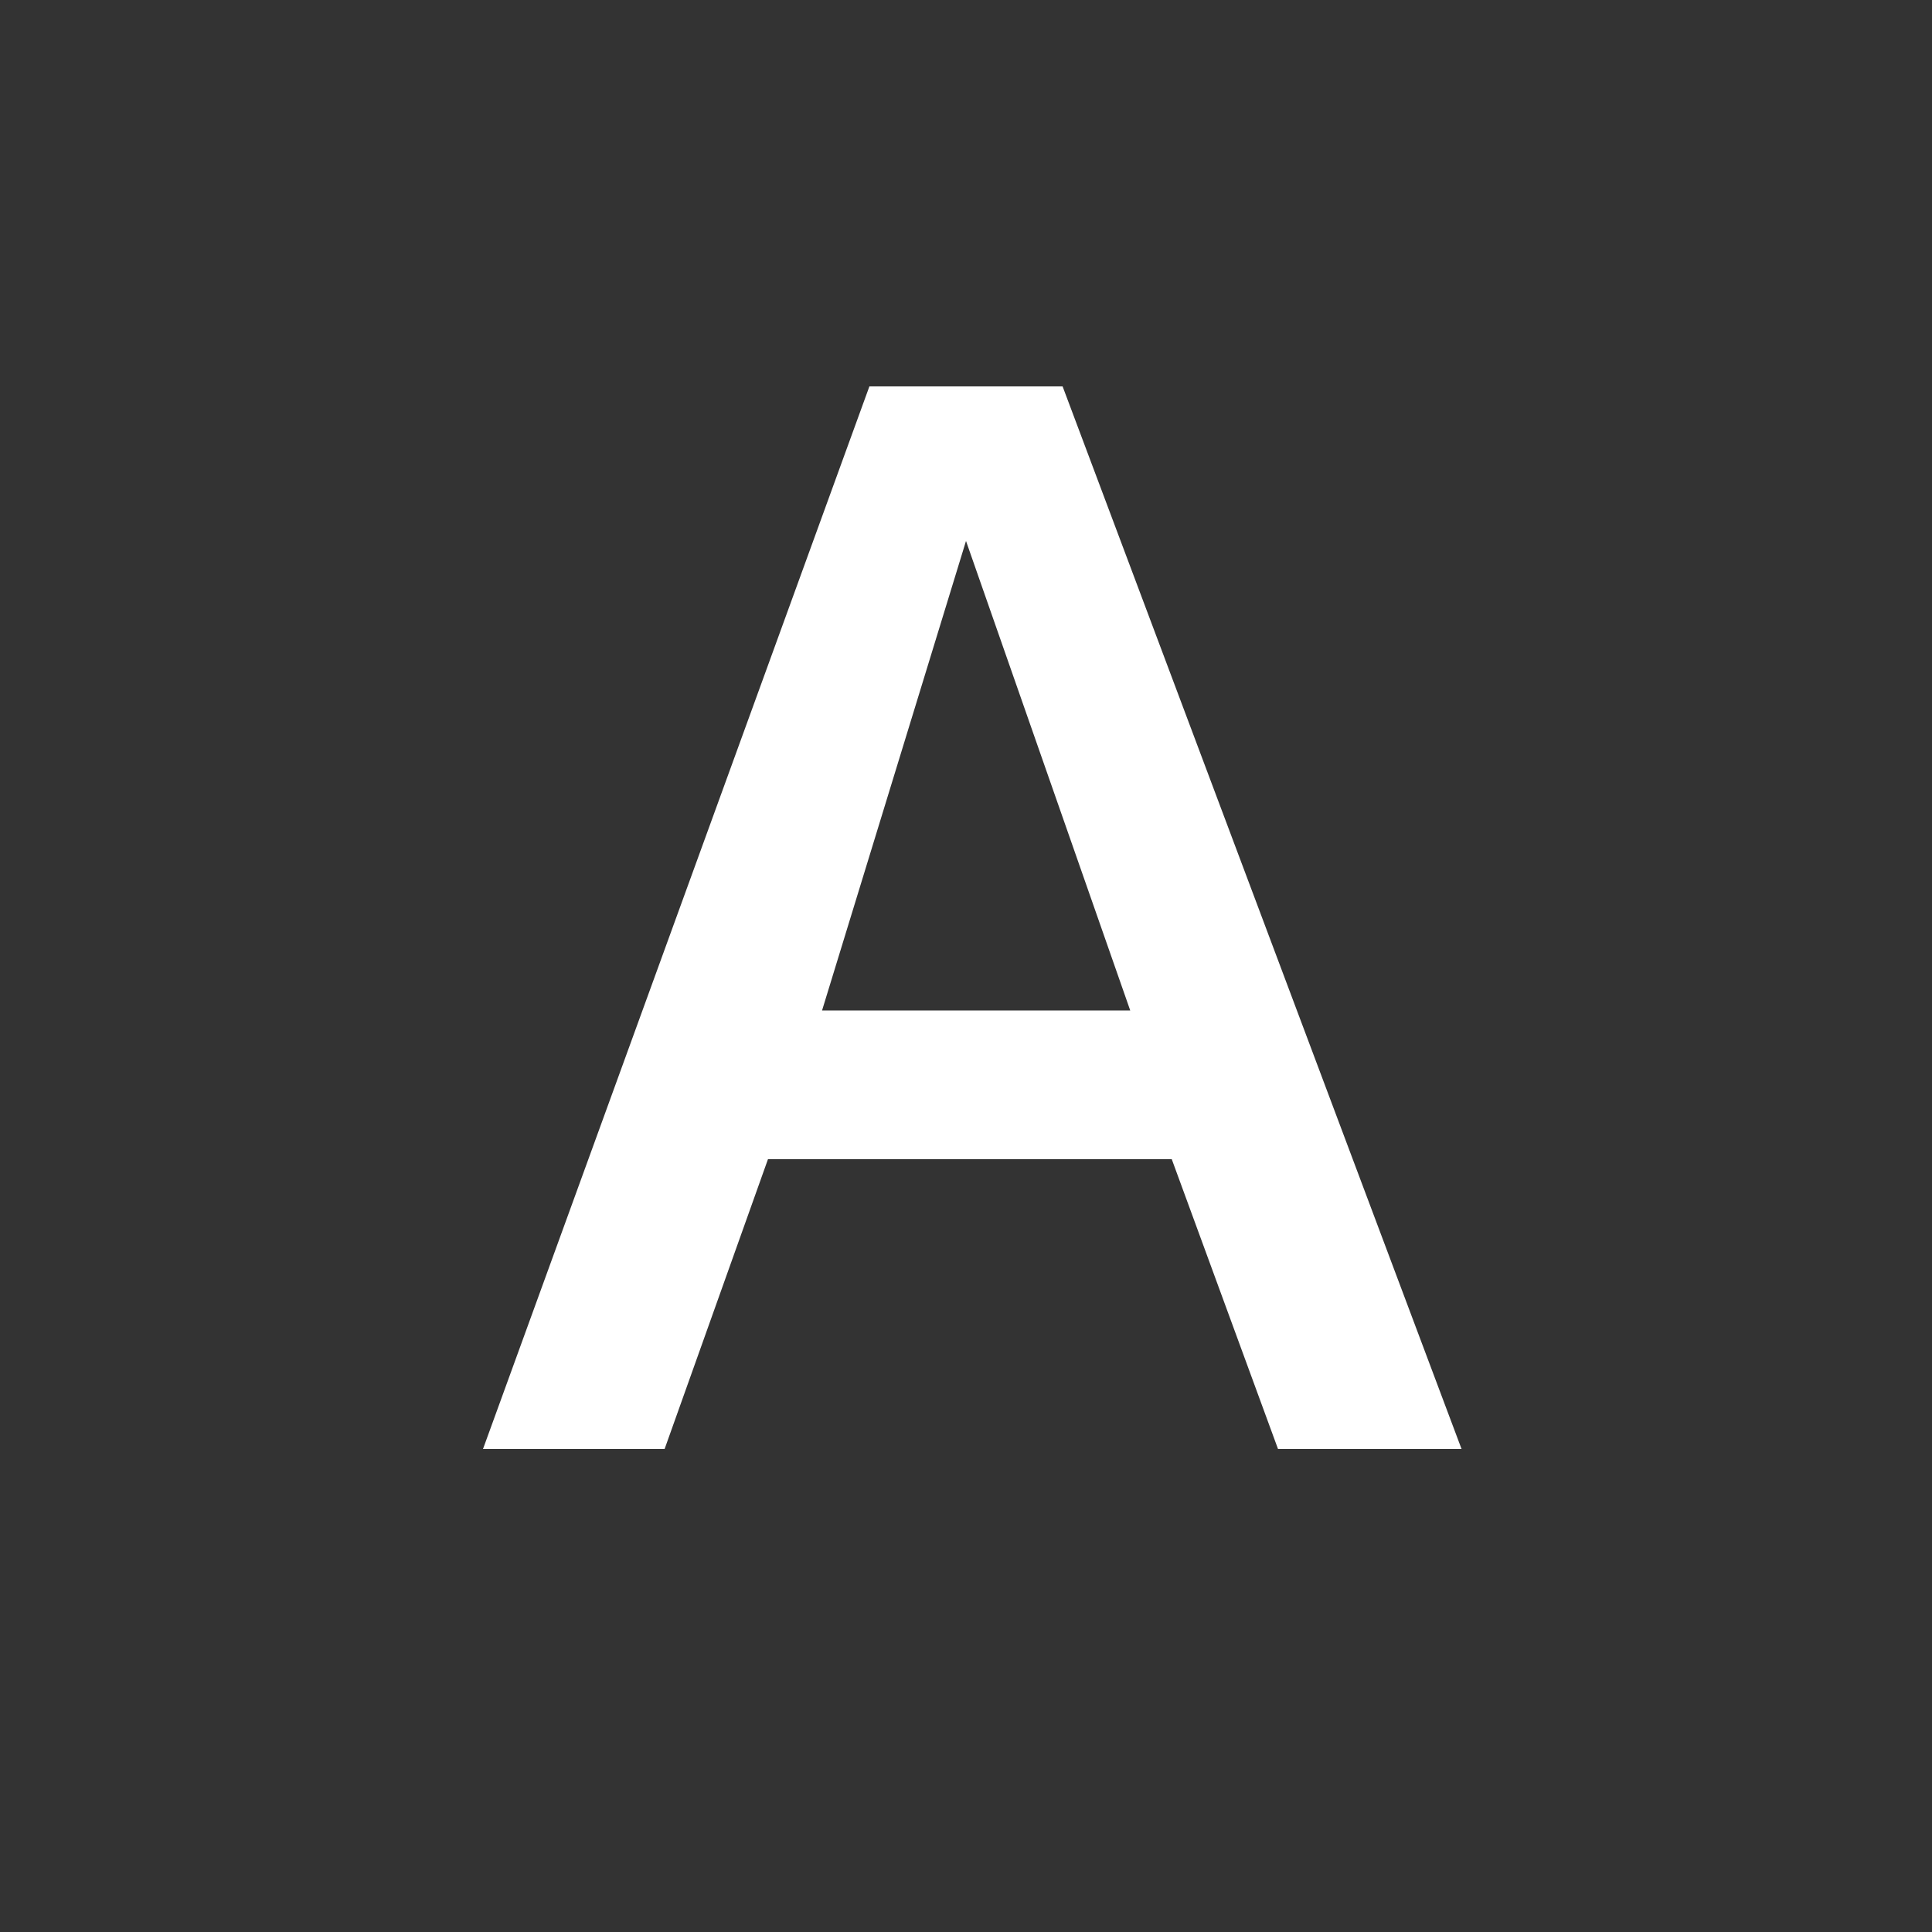 <svg width="20" height="20" viewBox="0 0 20 20" fill="none" xmlns="http://www.w3.org/2000/svg">
<rect x="0" y="0" width="20" height="20" fill="#333333" stroke="none"/>
<path d="M13.23 15H15.13L11 4H9L5 15H6.88L7.95 12H12.13L13.23 15ZM11.7 10.46H8.51L10 5.6L11.7 10.46Z" fill="white"/>
</svg>
